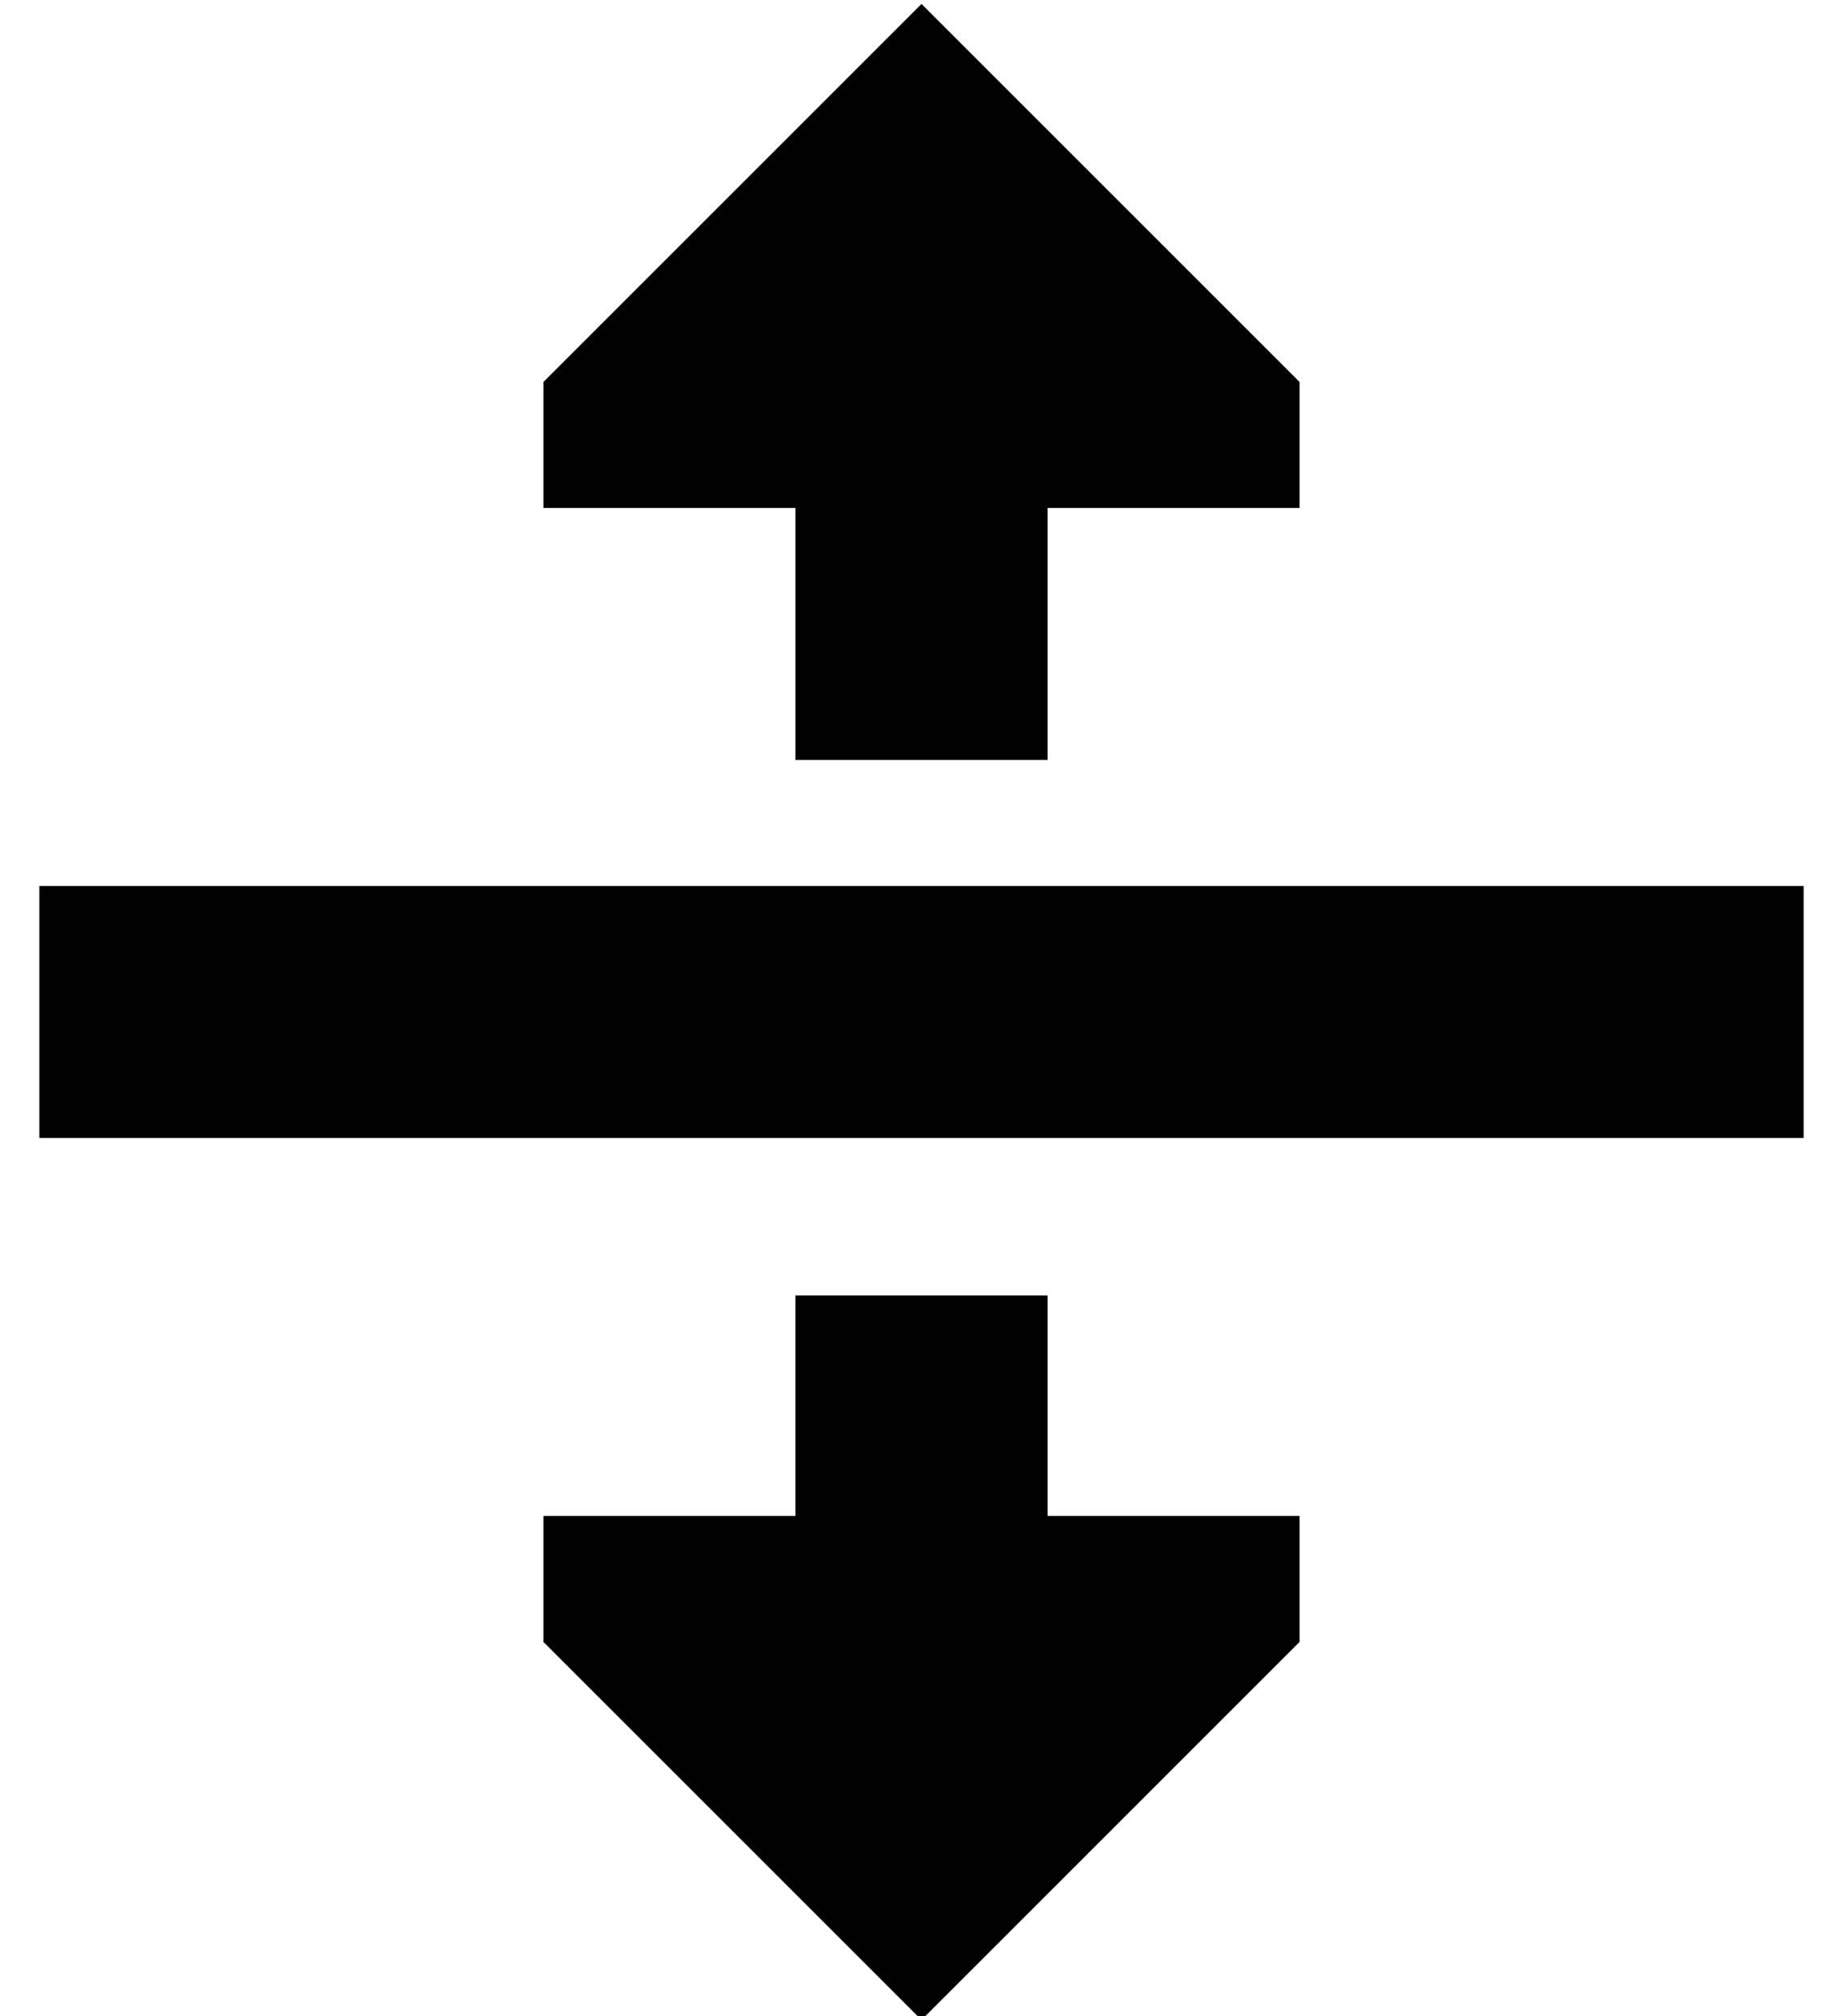 <?xml version="1.0" standalone="no"?>
<!DOCTYPE svg PUBLIC "-//W3C//DTD SVG 1.1//EN" "http://www.w3.org/Graphics/SVG/1.1/DTD/svg11.dtd" >
<svg xmlns="http://www.w3.org/2000/svg" xmlns:xlink="http://www.w3.org/1999/xlink" version="1.1" viewBox="-10 -40 468 512">
   <path fill="currentColor"
d="M128 57l96 -96l-96 96l96 -96l96 96v0v32v0h-64v0v32v0v32v0h-64v0v-32v0v-32v0h-64v0v-32v0zM256 321v24v-24v24h64v0v32v0l-96 96v0l-96 -96v0v-32v0h64v0v-24v0v-32v0h64v0v32v0zM32 185h384h-384h416v64v0h-32h-416v-64v0h32v0z" />
</svg>
